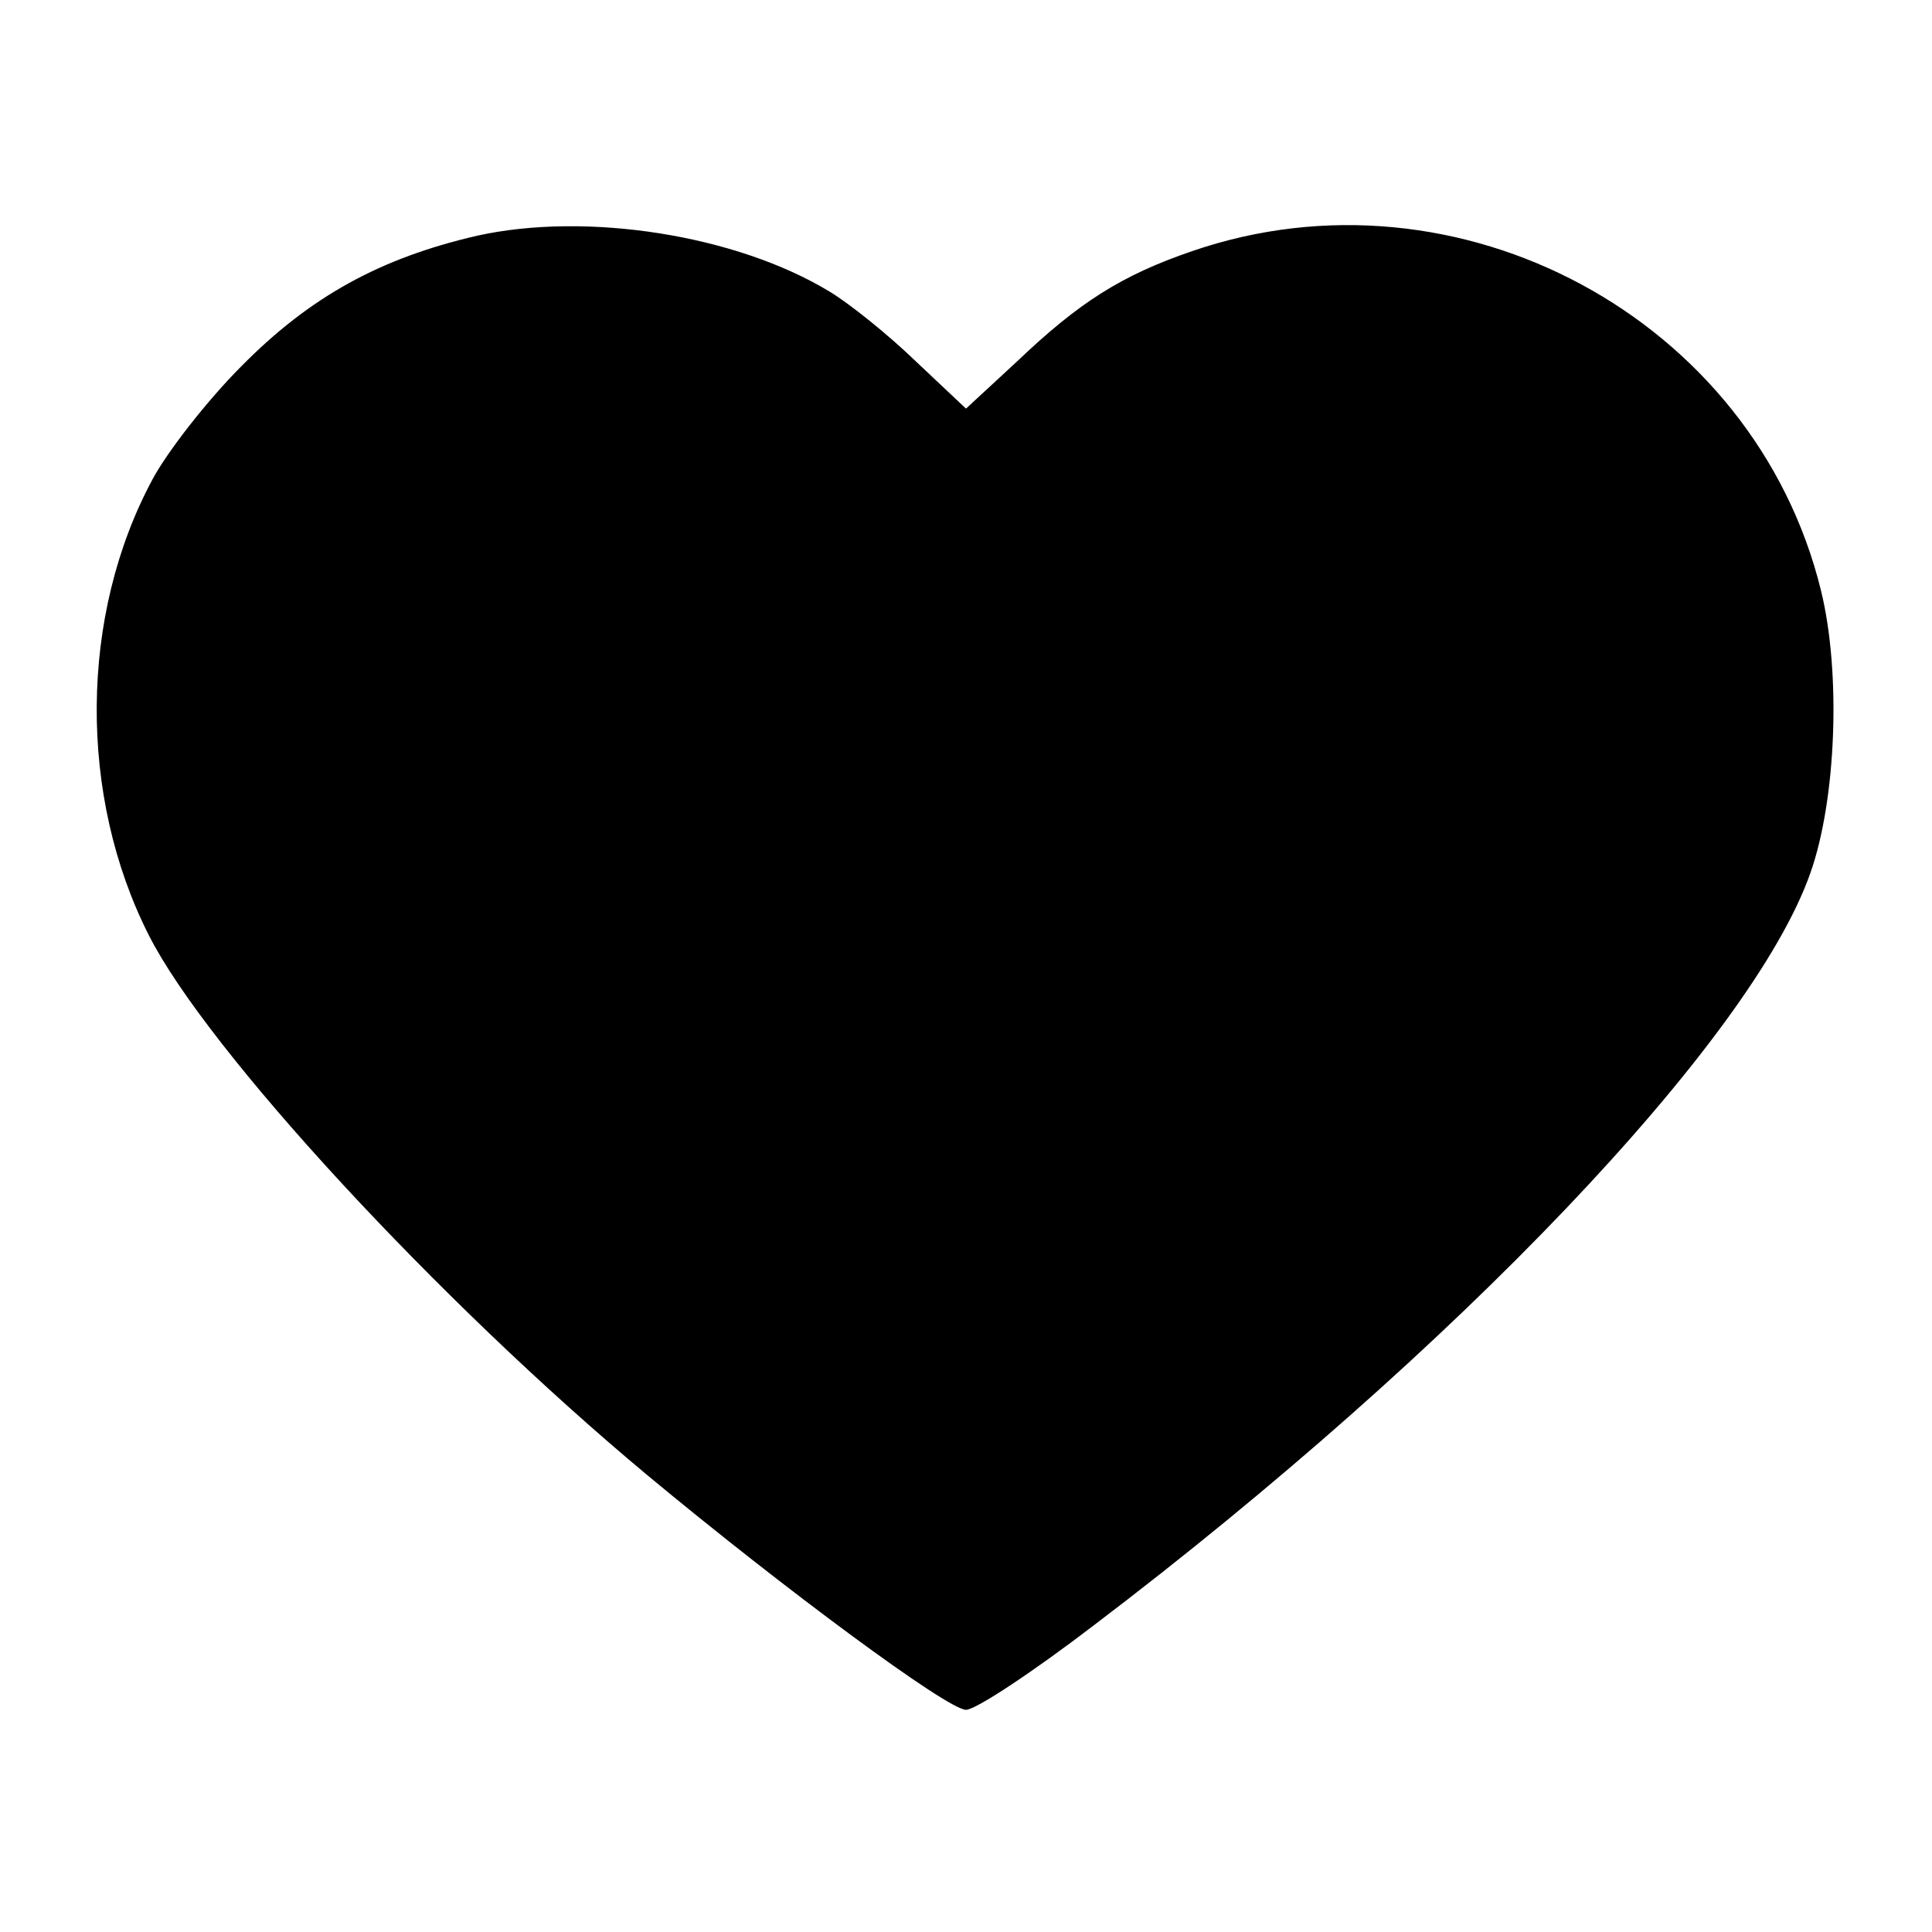 <?xml version="1.0" standalone="no"?>
<!DOCTYPE svg PUBLIC "-//W3C//DTD SVG 20010904//EN"
 "http://www.w3.org/TR/2001/REC-SVG-20010904/DTD/svg10.dtd">
<svg version="1.0" xmlns="http://www.w3.org/2000/svg"
 width="200pt" height="200pt" viewBox="0 0 200 200"
 preserveAspectRatio="xMidYMid meet">
<g transform="translate(0,200) scale(0.1,-0.1)"
fill="#000000" stroke="none">
<path d="M494 1756 c-100 -23 -173 -63 -244 -135 -36 -36 -77 -89 -92 -117
-76 -141 -77 -328 -4 -472 60 -119 300 -379 516 -559 142 -118 311 -243 330
-243 10 0 69 39 133 88 374 284 680 605 741 778 27 76 32 208 11 293 -69 281
-375 446 -651 351 -73 -25 -117 -53 -181 -114 l-53 -49 -52 49 c-29 28 -69 60
-89 72 -97 59 -252 83 -365 58z"/>
</g>
</svg>
